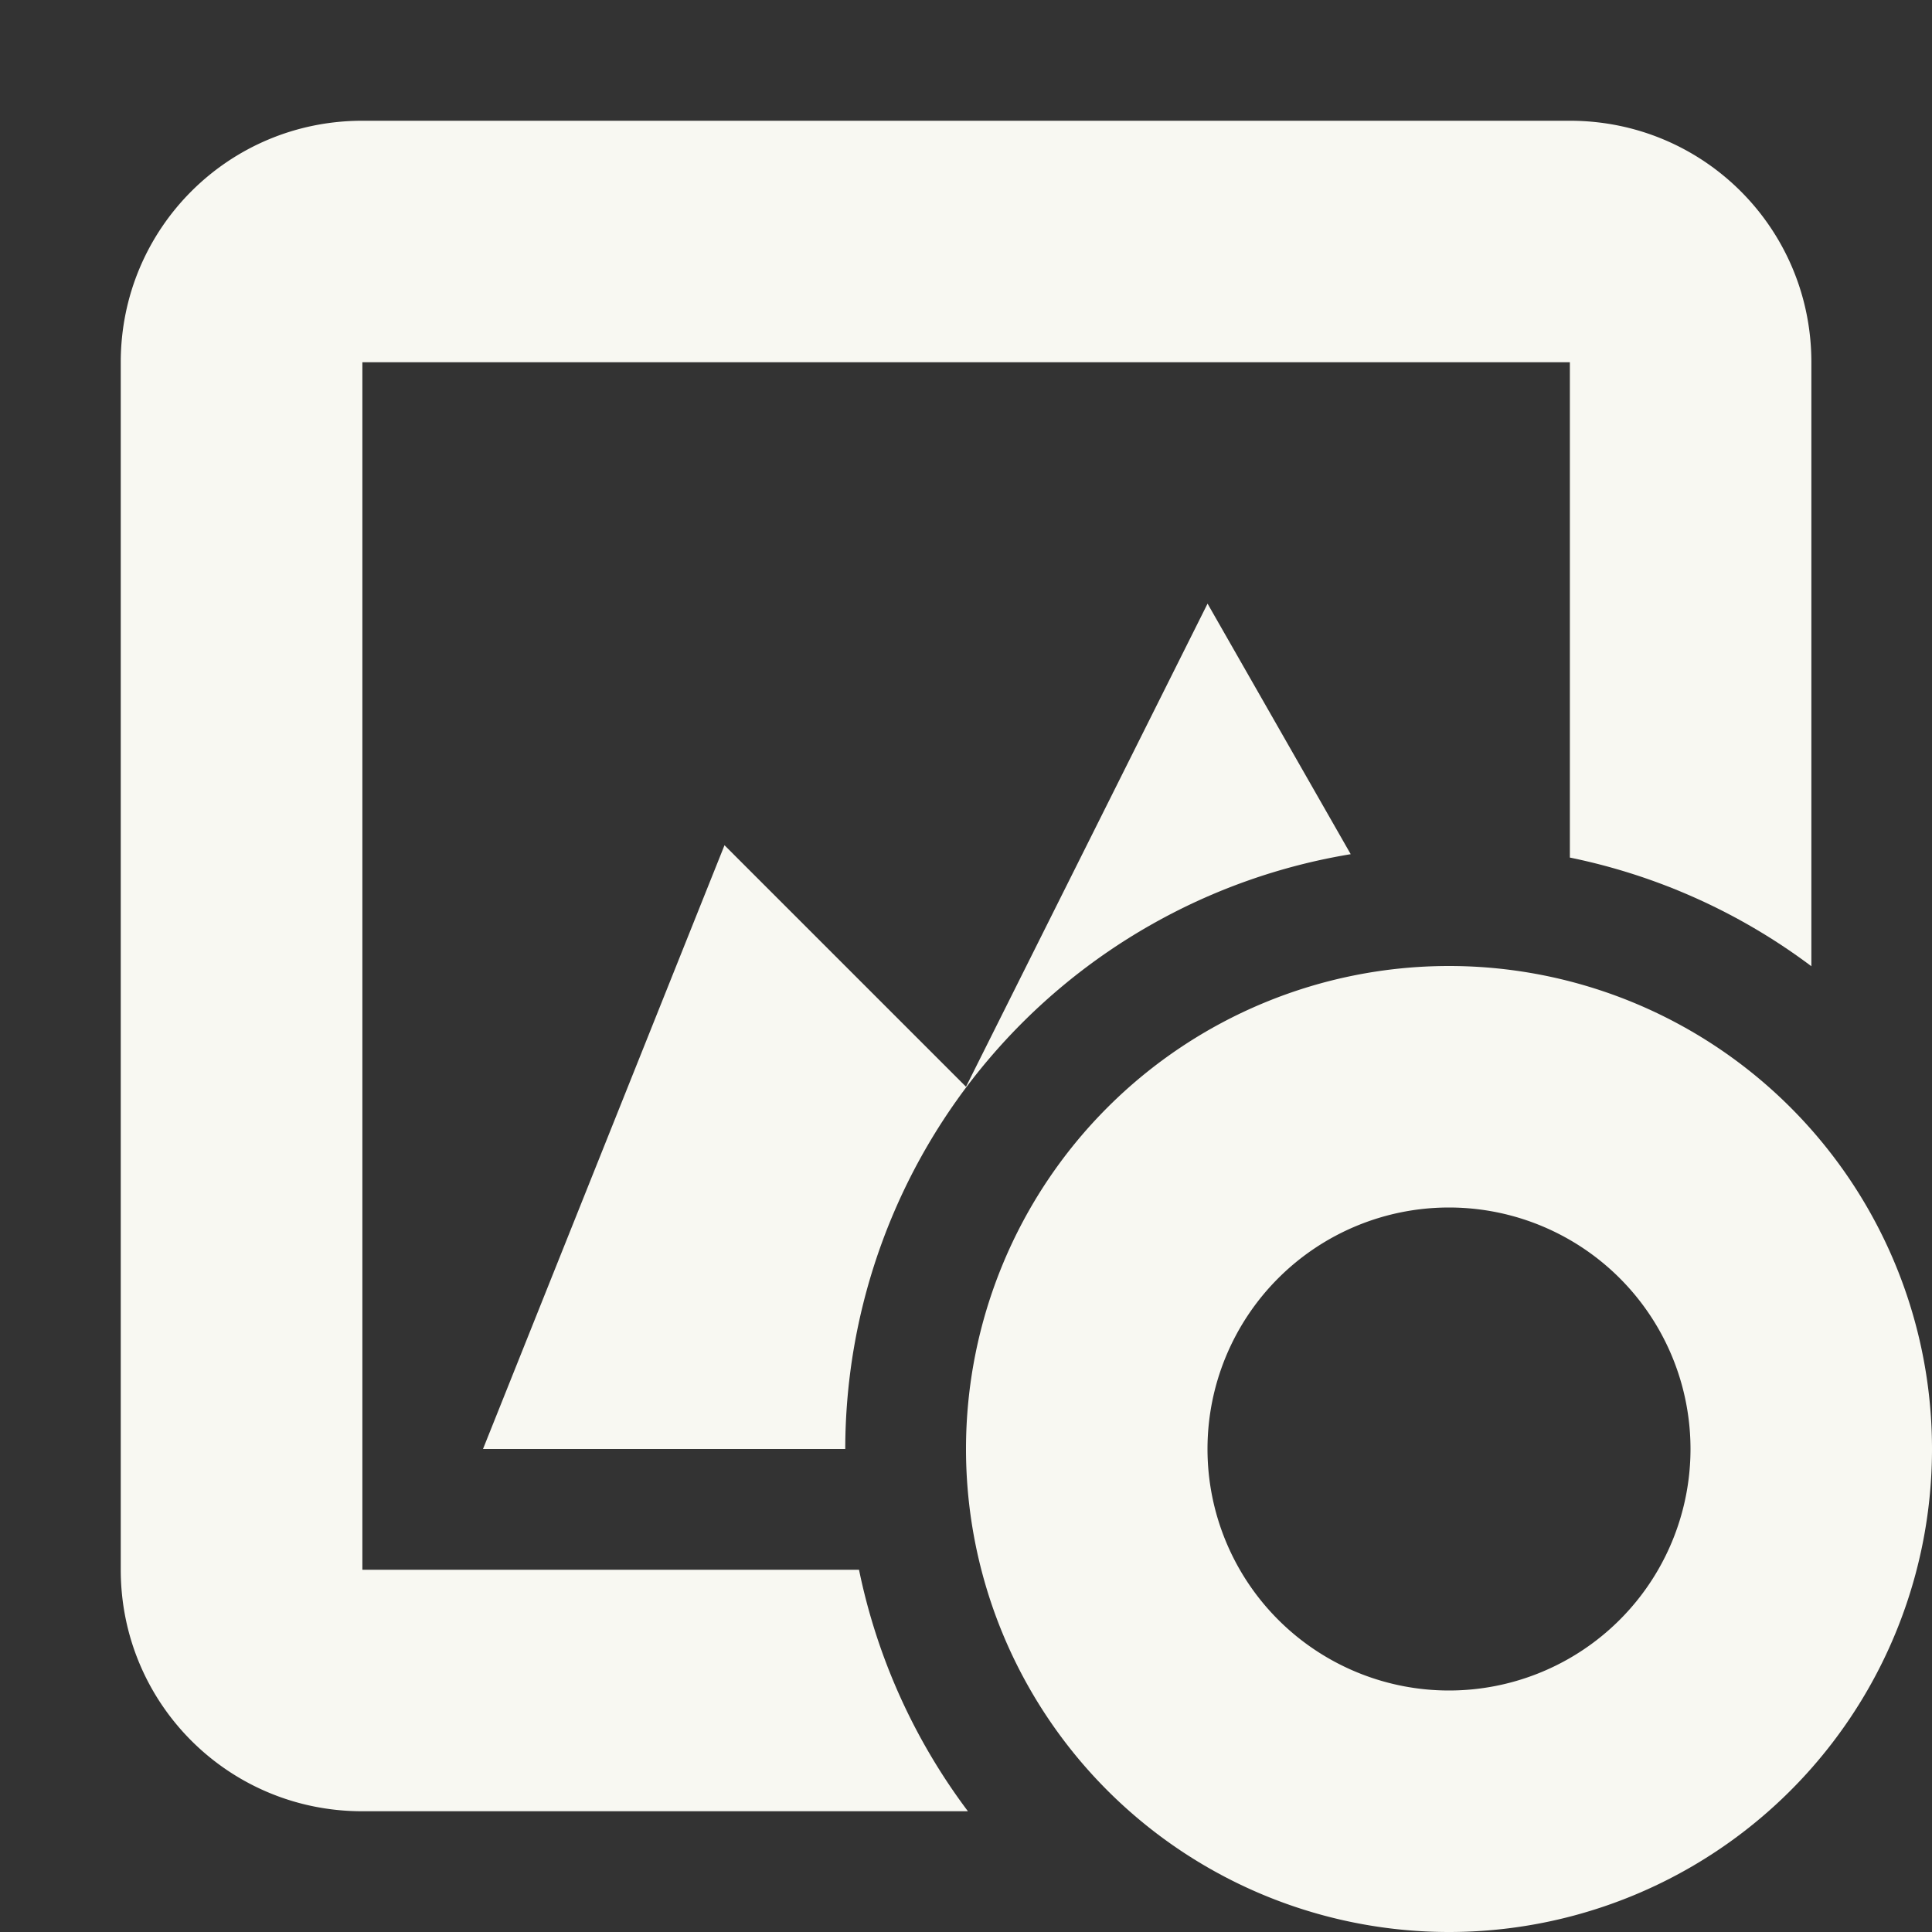 <svg width="16" height="16" version="1.1" xmlns="http://www.w3.org/2000/svg">
 <rect width="100%" height="100%" fill="#333333" stroke="none"/>
 <path d="m3 1c-1.108 0-2 0.892-2 2v10c0 1.108 0.892 2 2 2h5.016a5 5 0 0 1-0.902-2h-4.113v-10h10v4.102a5 5 0 0 1 2 0.9v-5.002c0-1.108-0.892-2-2-2h-10z" fill="#f8f8f2" stop-color="#000000" style="paint-order:fill markers stroke"/>
 <path d="m12 8a4 4 0 0 0-4 4 4 4 0 0 0 4 4 4 4 0 0 0 4-4 4 4 0 0 0-4-4zm0 2a2 2 0 0 1 2 2 2 2 0 0 1-2 2 2 2 0 0 1-2-2 2 2 0 0 1 2-2z" fill="#f8f8f2" stop-color="#000000" style="paint-order:fill markers stroke"/>
 <path d="m10 5-2 4-2-2-2 5h3a5 5 0 0 1 4.186-4.926l-1.185-2.074z" fill="#f8f8f2"/>
</svg>
